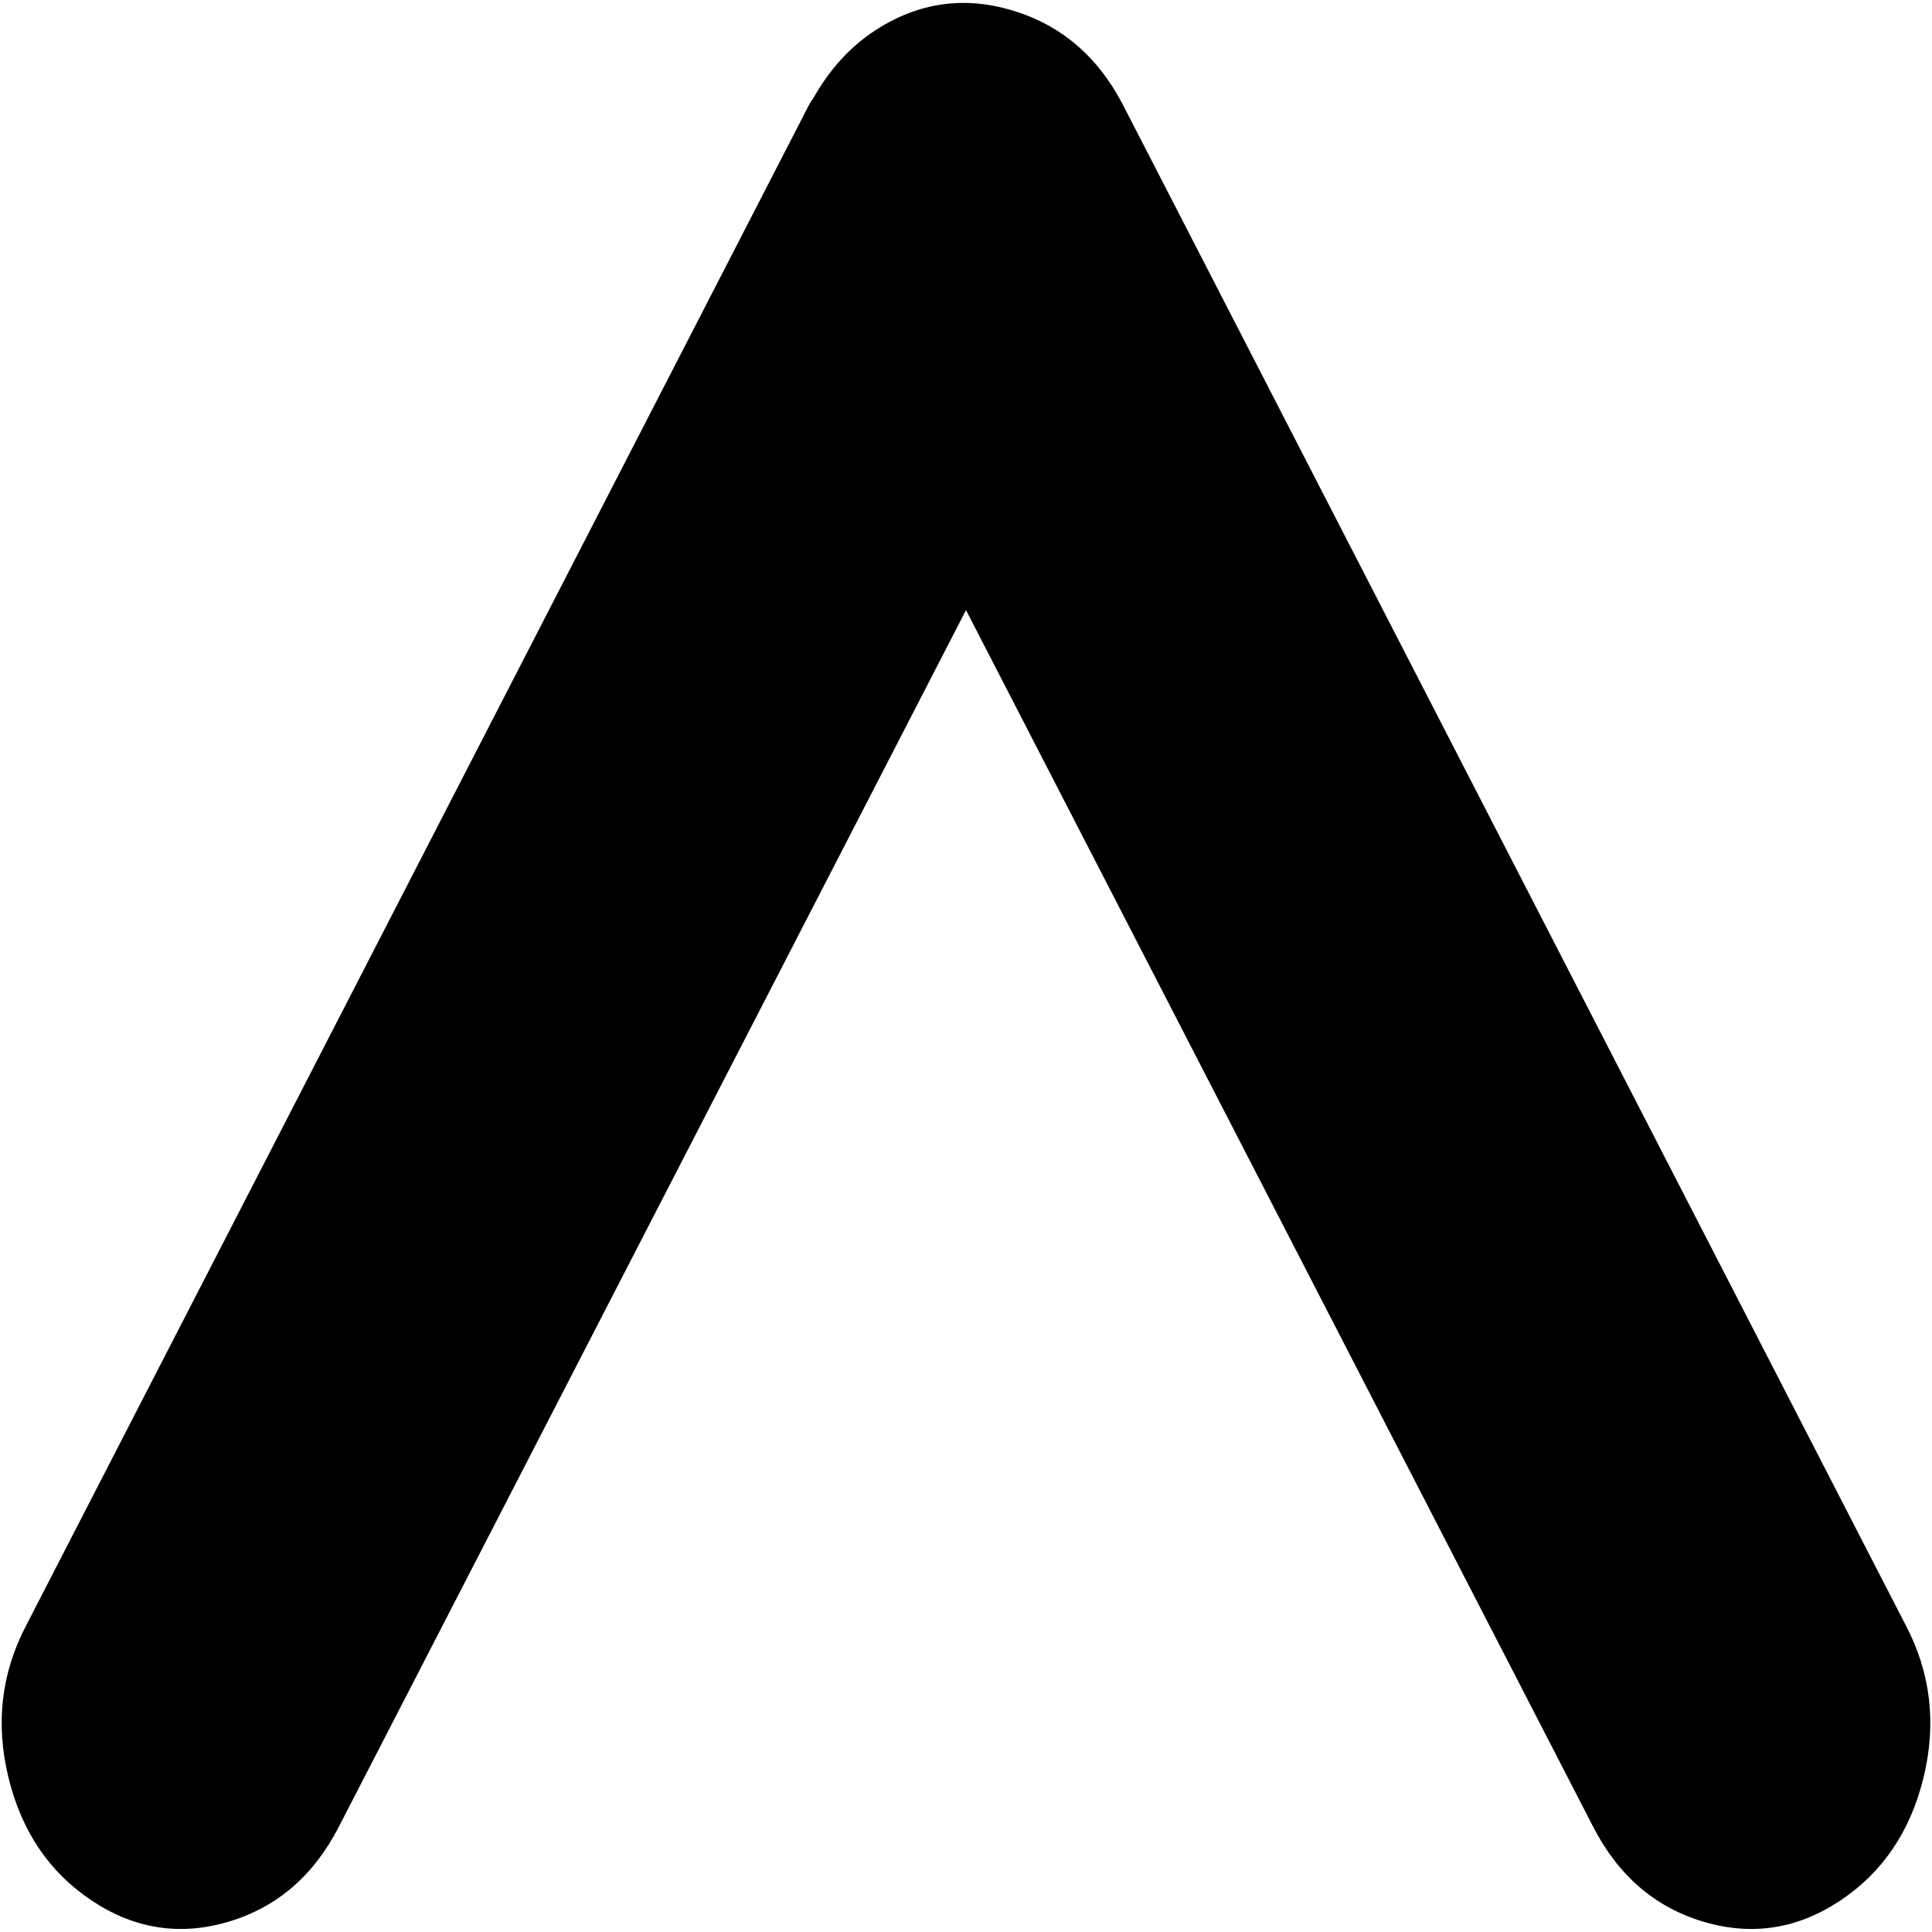 <svg xmlns="http://www.w3.org/2000/svg" width="3em" height="3em" viewBox="0 0 1026 1024"><path fill="currentColor" d="M977 1008.5q-34 22.5-72.5 11T846 969L513 323L180 969q-20 39-58.5 50.5t-72.5-11T4.5 943t9.5-81L430 54l1-1.5l1-1.5q13-23 33-36q34-22 72.5-10.5T596 54l416 808q20 38 9.5 81t-44.5 65.5"/></svg>